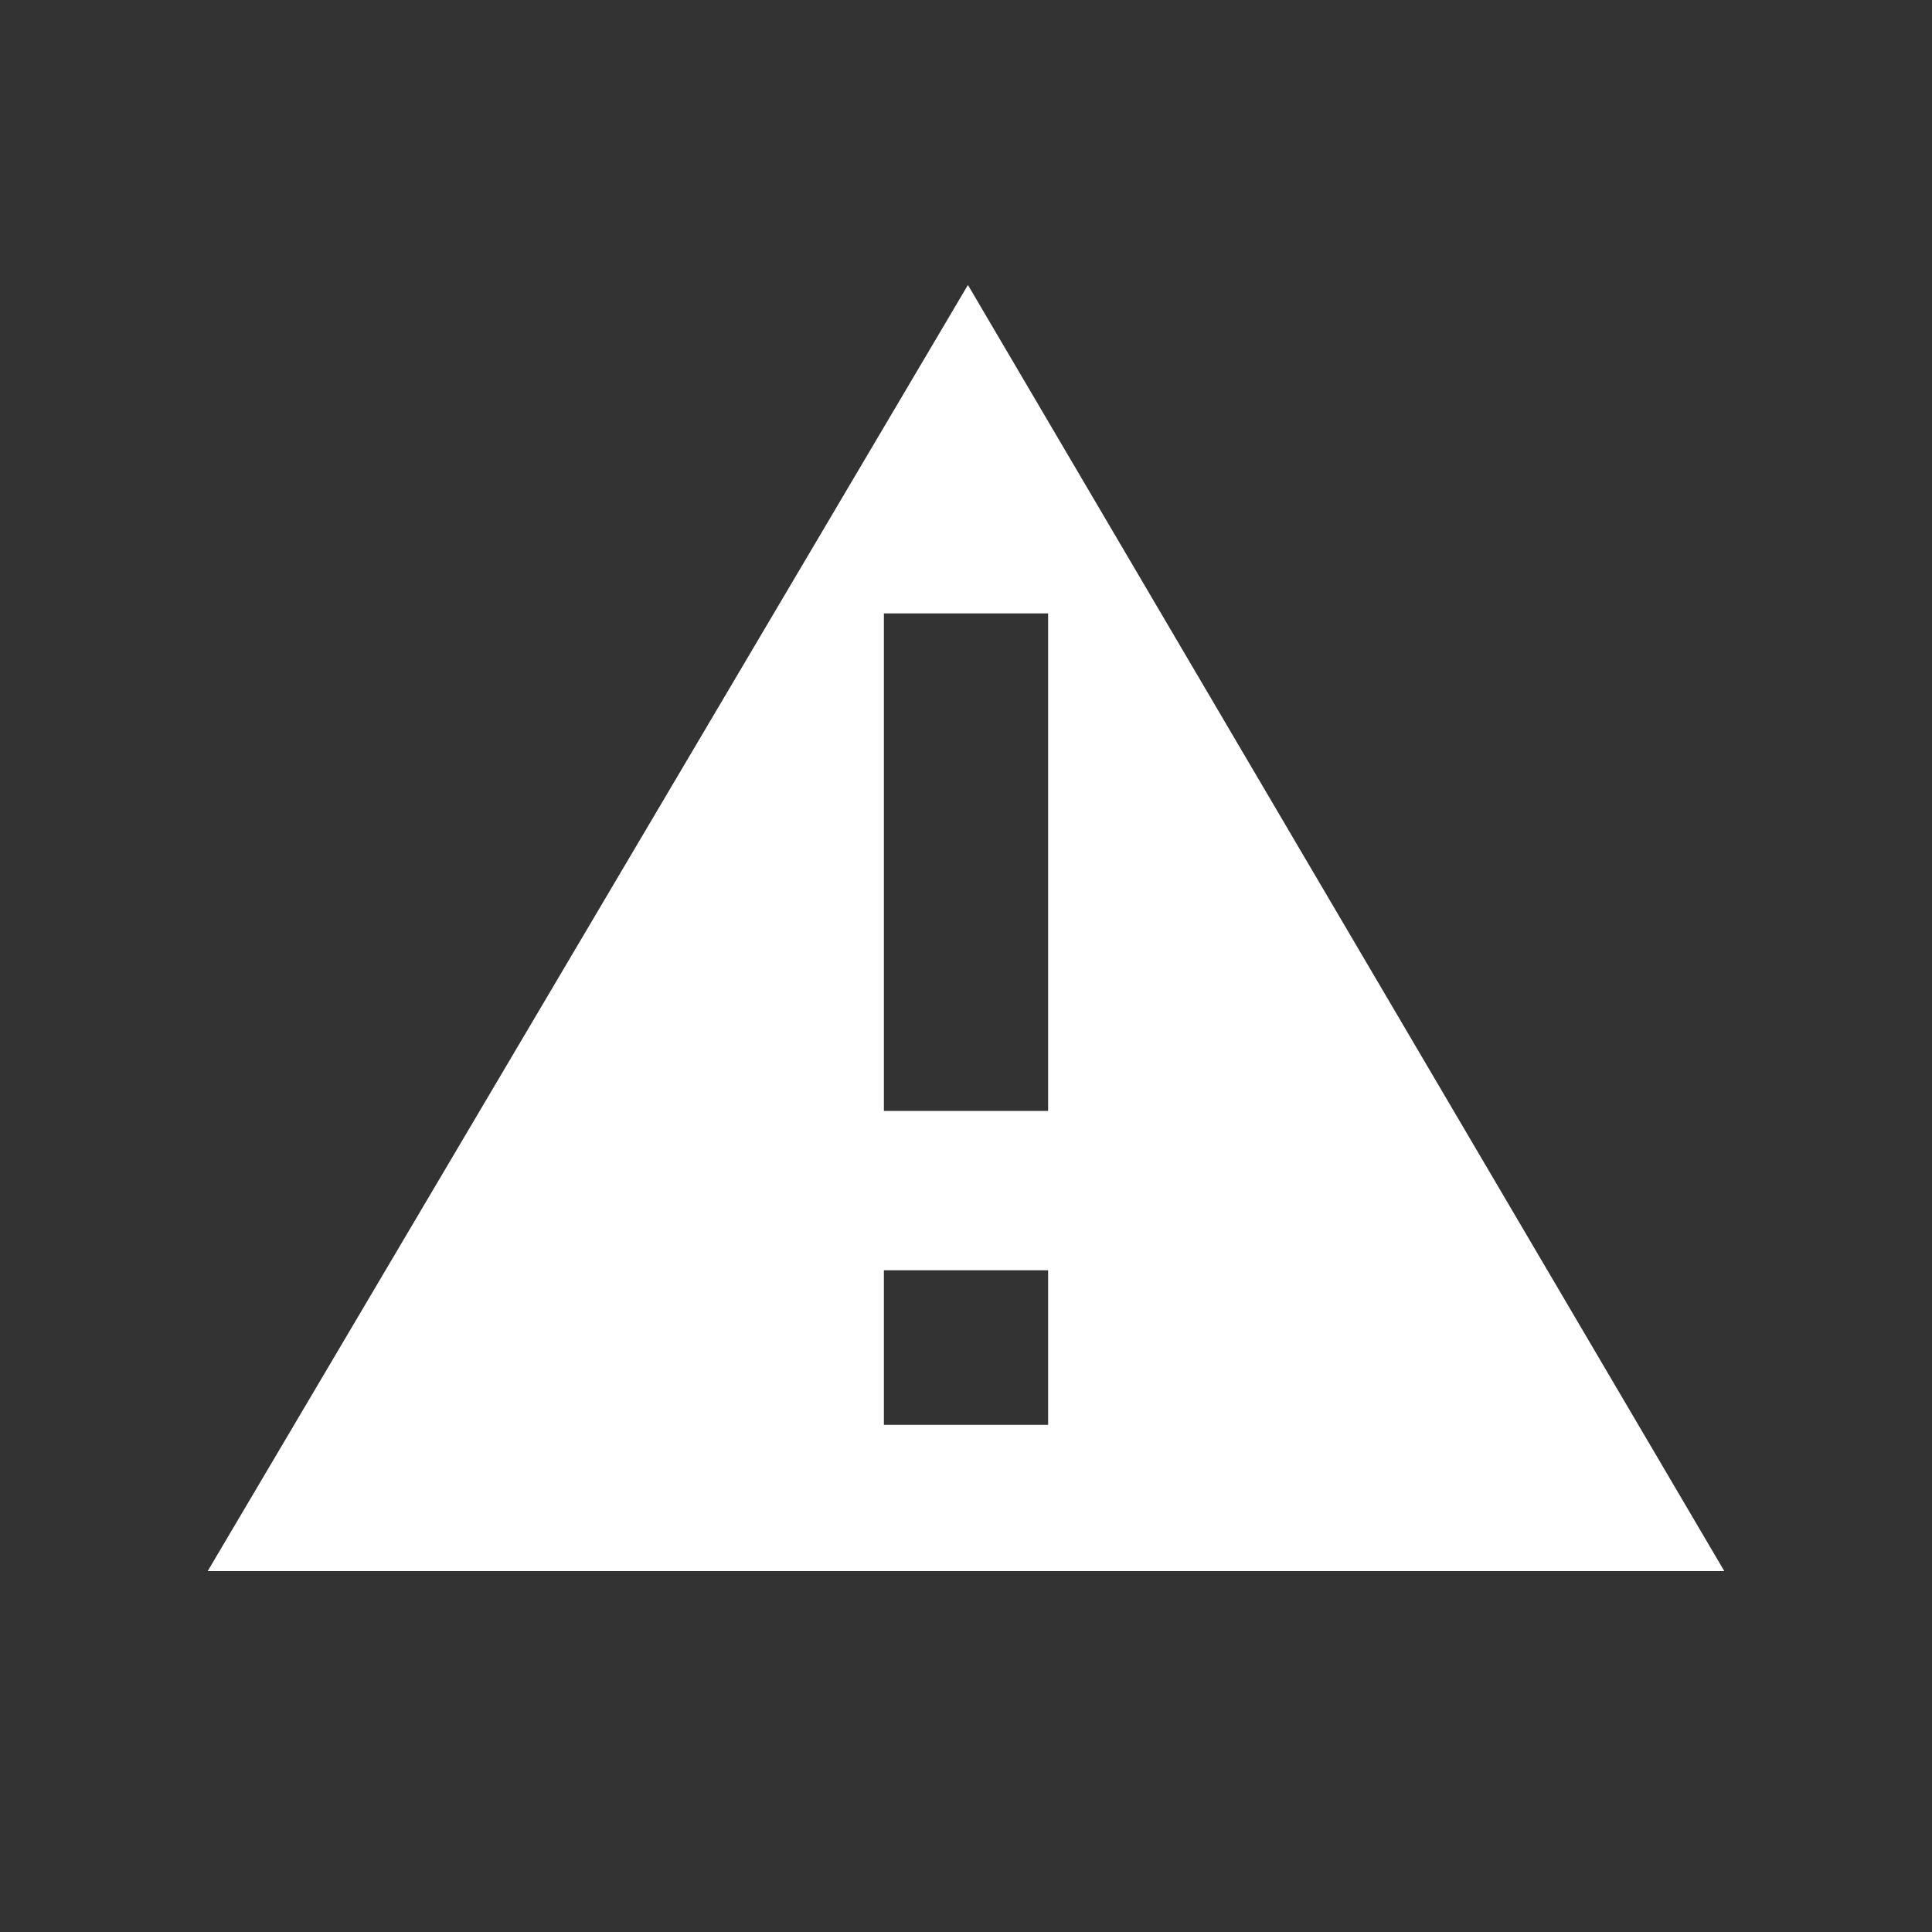 <?xml version="1.0" encoding="UTF-8"?>
<svg width="20px" height="20px" viewBox="0 0 20 20" version="1.1" xmlns="http://www.w3.org/2000/svg" xmlns:xlink="http://www.w3.org/1999/xlink">
    <rect x="0" y="0" width="20" height="20" fill="#333333" stroke="none"/>
    <!-- Generator: Sketch 53 (72520) - https://sketchapp.com -->
    <title>icon/alert</title>
    <desc>Created with Sketch.</desc>
    <g id="icon/alert" stroke="none" stroke-width="1" fill="none" fill-rule="evenodd">
        <rect id="Rectangle" x="0" y="0" width="20" height="20"></rect>
        <g id="alert">
            <path d="M10.02,2.95 L17.85,16.264 L2.15,16.264 L10.02,2.95 Z M9.15,13.15 L9.15,14.75 L10.85,14.75 L10.85,13.15 L9.15,13.15 Z M9.15,6.35 L9.15,11.5 L10.85,11.5 L10.85,6.35 L9.15,6.35 Z" id="Combined-Shape" fill="#FFFFFF"></path>
            <g id="注意" stroke-width="1" transform="translate(9.15, 6.45)"></g>
        </g>
    </g>
</svg>